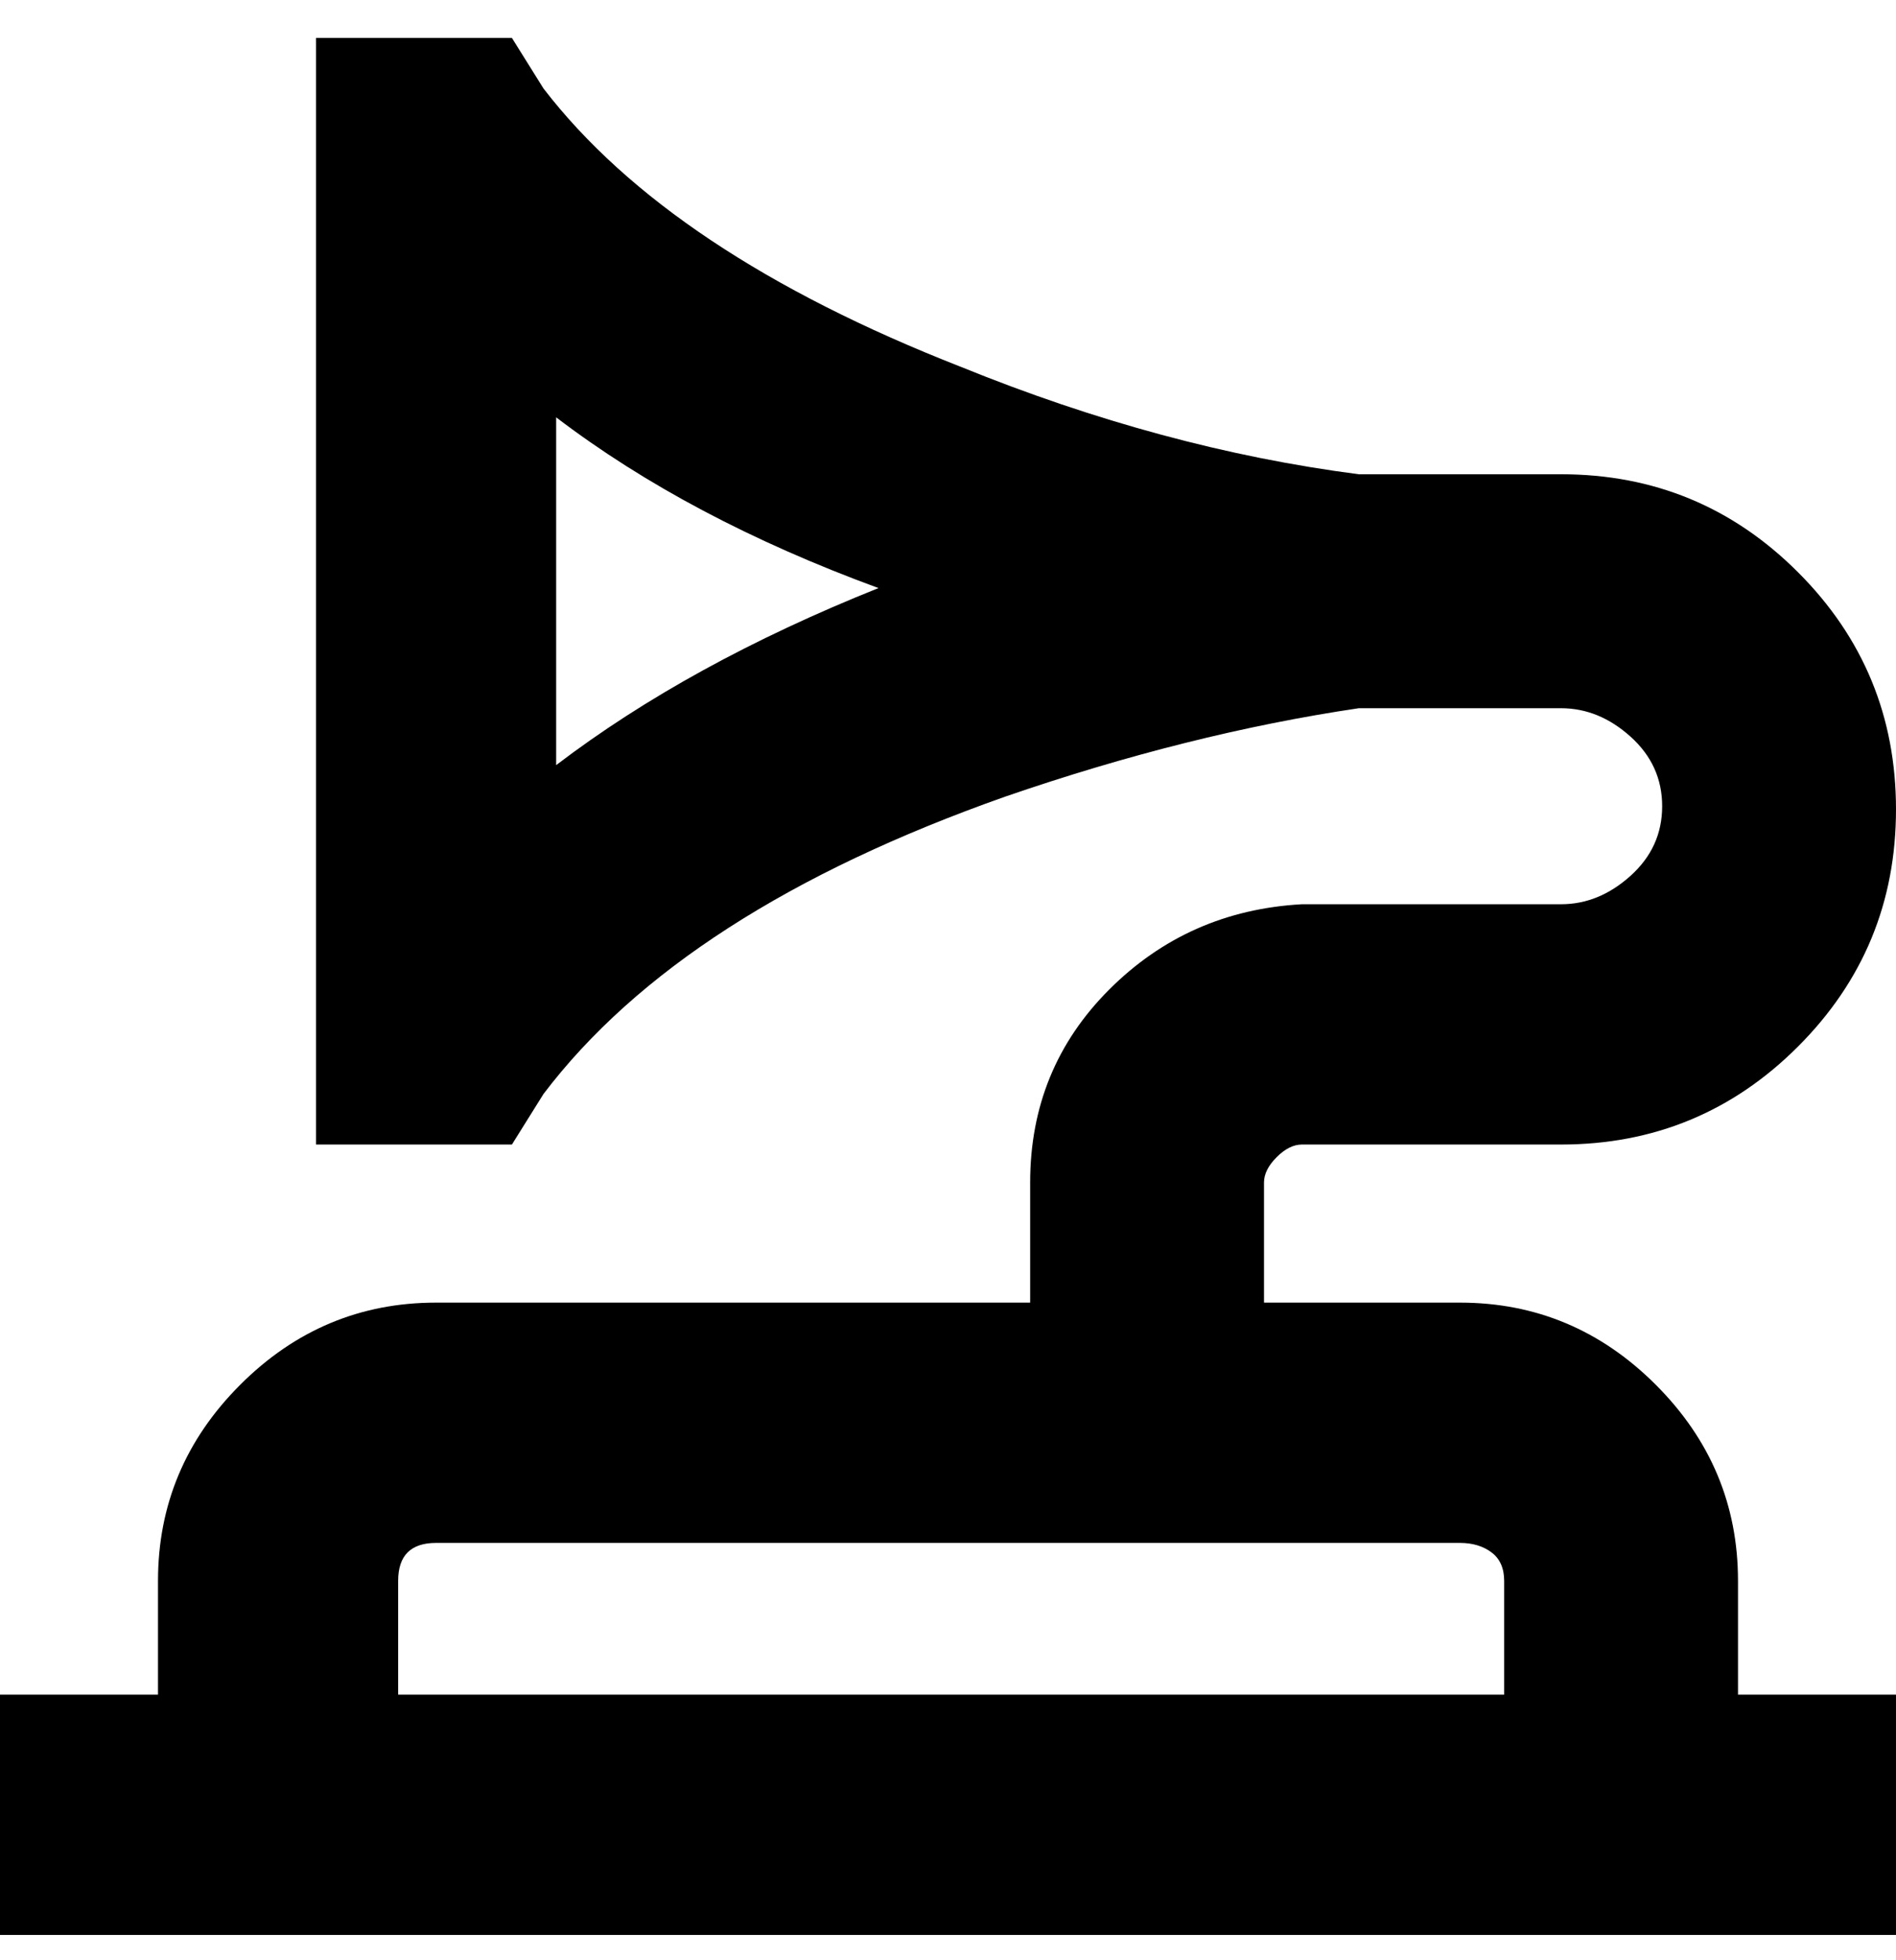 <svg viewBox="0 0 300 310" xmlns="http://www.w3.org/2000/svg"><path d="M275 250q0-18-13-31t-31-13h-31v-19q0-2 2-4t4-2h41q22 0 37.5-15.5T300 128q0-22-15.5-37.5T247 75h-32q-31-4-63-17-46-18-66-44l-5-8H50v175h31l5-8q22-29 73-47 29-10 56-14h32q6 0 11 4.5t5 11q0 6.5-5 11t-11 4.5h-41q-18 1-30.5 13.5T163 187v19H69q-18 0-31 13t-13 31v18H0v38h300v-38h-25v-18zM88 121V66q21 16 51 27-30 12-51 28zm150 147H63v-18q0-3 1.5-4.5T69 244h162q3 0 5 1.5t2 4.5v18z"/></svg>
